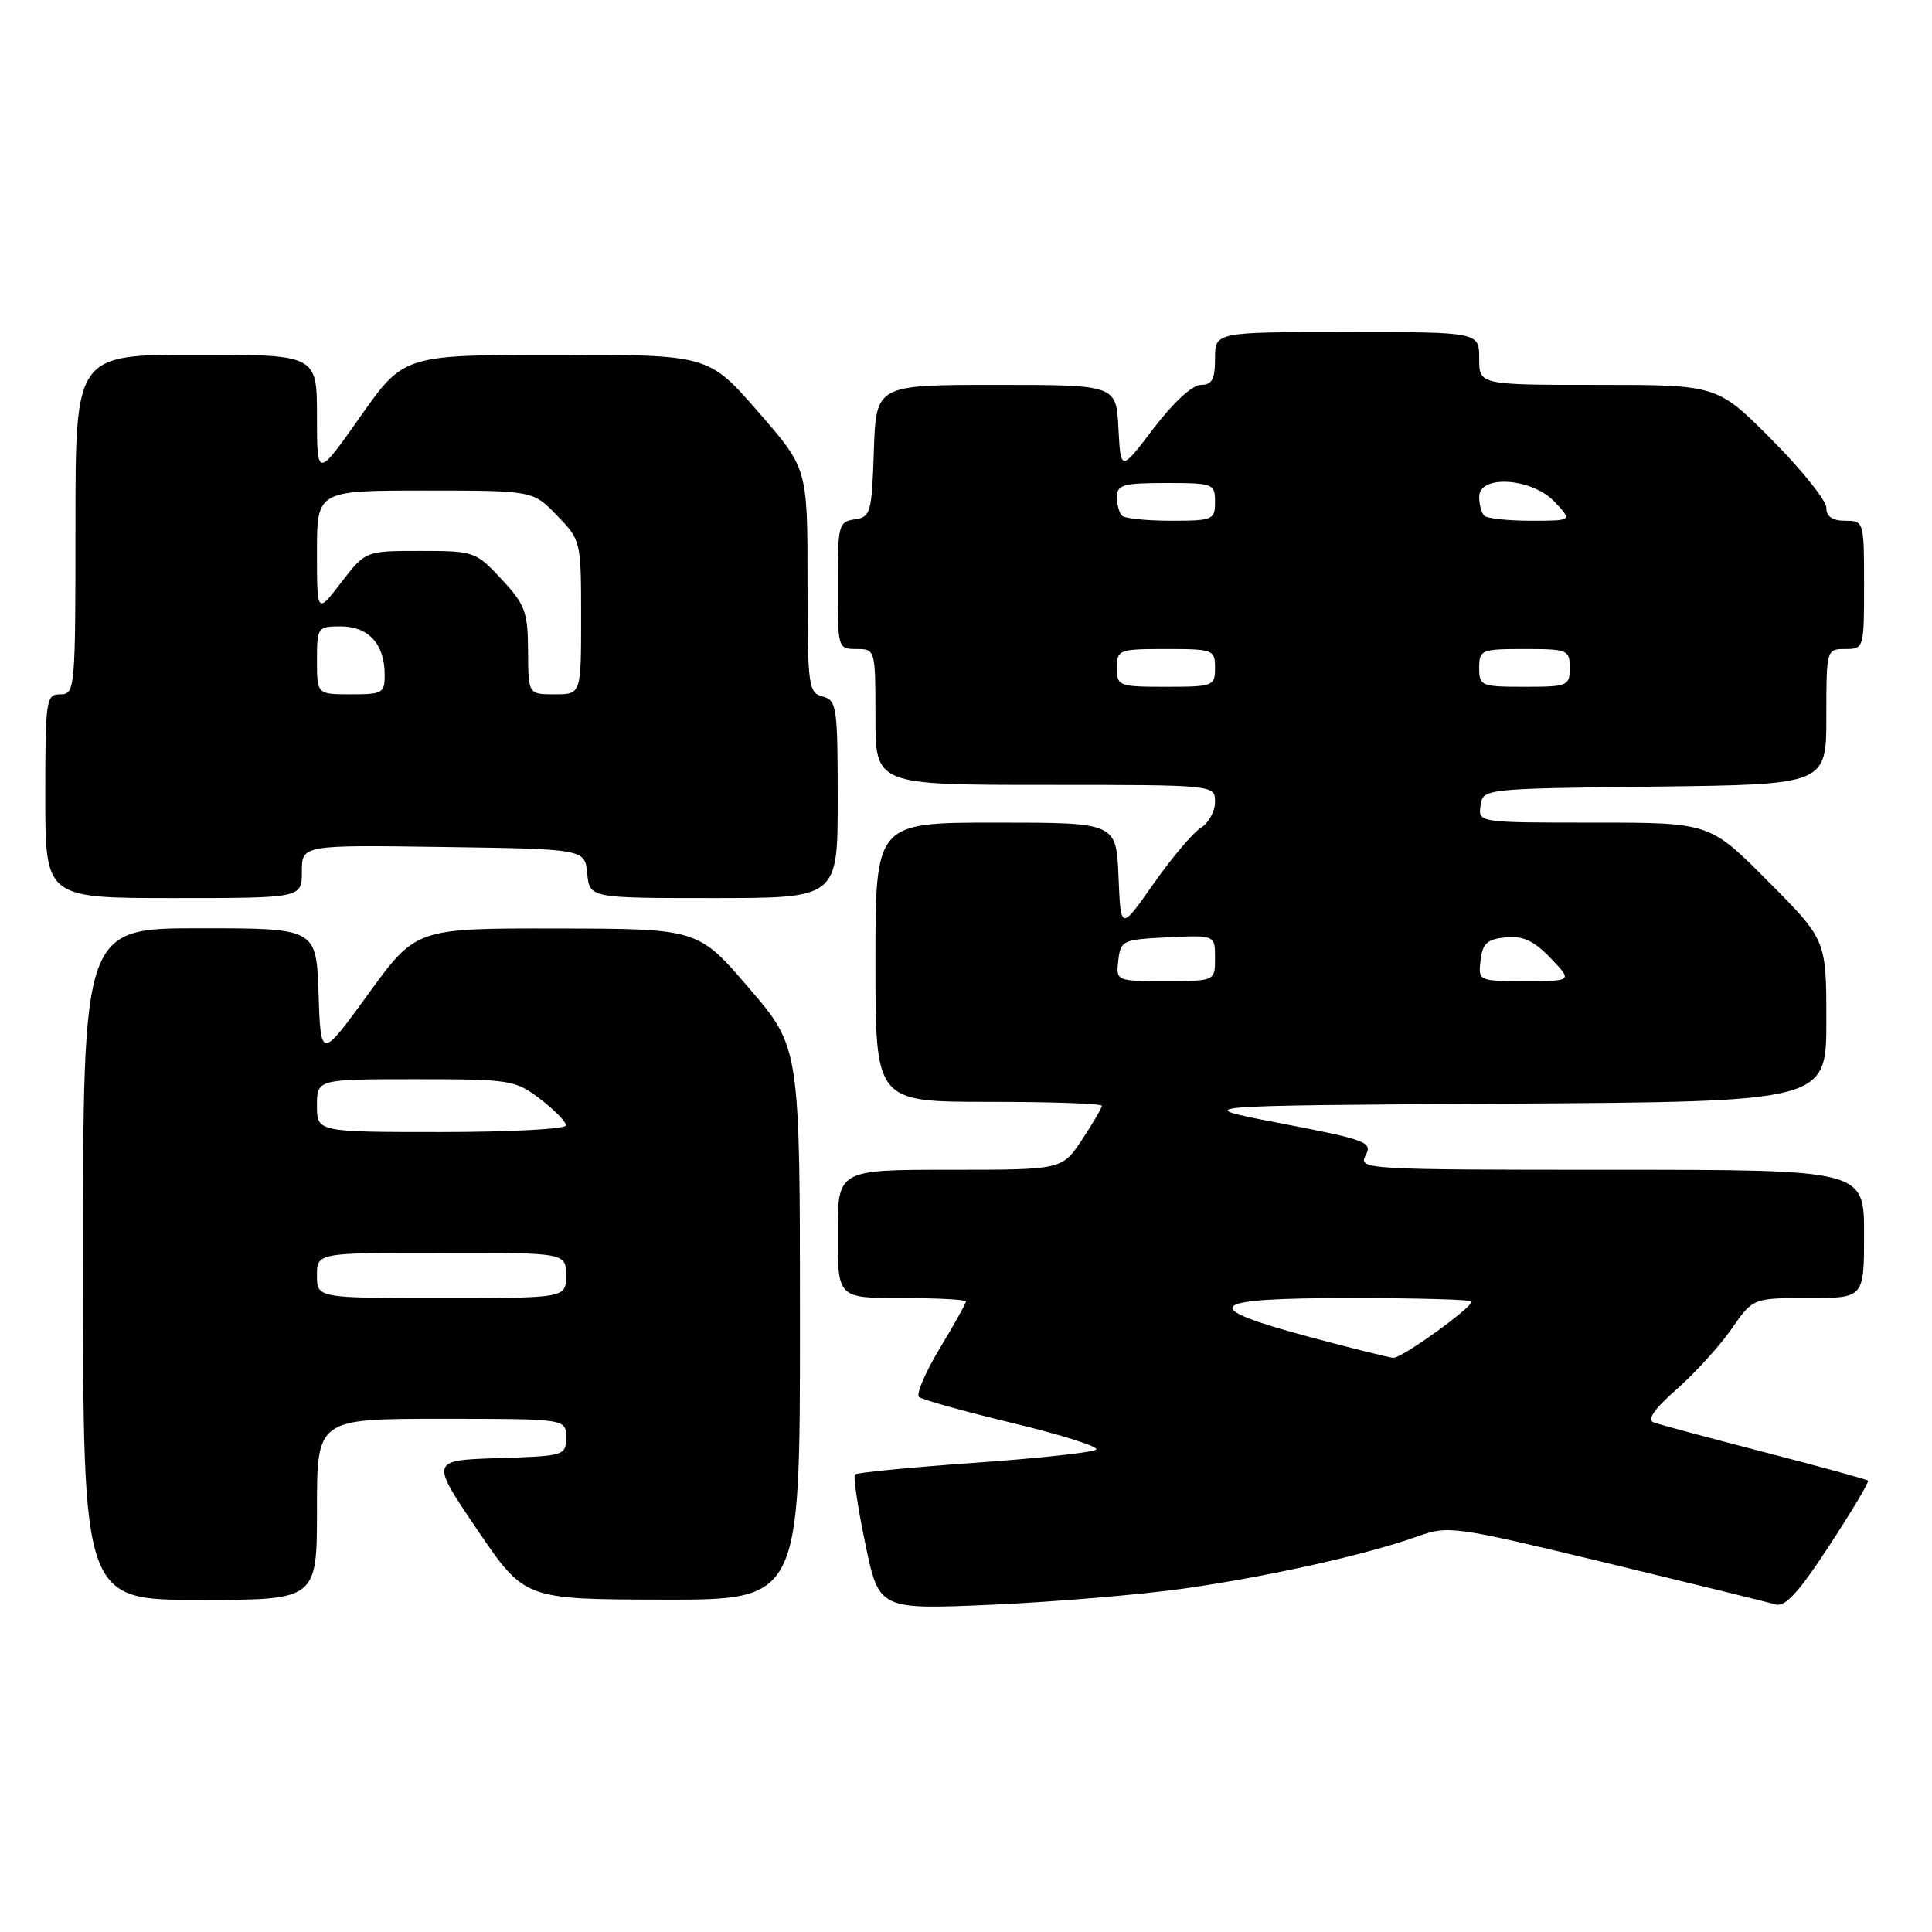 <?xml version="1.0" encoding="UTF-8" standalone="no"?>
<!DOCTYPE svg PUBLIC "-//W3C//DTD SVG 1.1//EN" "http://www.w3.org/Graphics/SVG/1.1/DTD/svg11.dtd" >
<svg xmlns="http://www.w3.org/2000/svg" xmlns:xlink="http://www.w3.org/1999/xlink" version="1.1" viewBox="0 0 256 256">
 <g >
 <path fill="currentColor"
d=" M 156.88 210.49 C 168.13 208.89 180.98 206.02 187.78 203.60 C 191.94 202.11 192.57 202.20 212.78 207.07 C 224.17 209.82 234.28 212.30 235.23 212.59 C 236.53 212.99 238.29 211.08 242.39 204.81 C 245.38 200.24 247.69 196.36 247.52 196.19 C 247.36 196.03 241.21 194.34 233.86 192.44 C 226.51 190.54 219.88 188.76 219.13 188.48 C 218.19 188.13 219.17 186.72 222.18 184.07 C 224.61 181.93 227.88 178.34 229.44 176.09 C 232.27 172.00 232.27 172.00 239.64 172.00 C 247.00 172.00 247.00 172.00 247.00 163.50 C 247.00 155.00 247.00 155.00 213.46 155.00 C 180.84 155.00 179.96 154.95 180.95 153.10 C 181.89 151.34 181.11 151.04 169.73 148.85 C 157.50 146.50 157.50 146.50 199.75 146.24 C 242.00 145.98 242.00 145.98 242.00 135.26 C 242.00 124.54 242.00 124.54 234.27 116.77 C 226.55 109.00 226.55 109.00 211.20 109.00 C 195.86 109.00 195.86 109.00 196.18 106.75 C 196.50 104.50 196.51 104.50 219.25 104.23 C 242.00 103.96 242.00 103.96 242.00 94.98 C 242.00 86.07 242.02 86.00 244.50 86.00 C 246.97 86.00 247.00 85.90 247.00 77.50 C 247.00 69.10 246.97 69.00 244.50 69.00 C 242.80 69.00 242.00 68.45 242.00 67.27 C 242.00 66.32 238.75 62.27 234.78 58.27 C 227.55 51.00 227.55 51.00 211.78 51.00 C 196.00 51.00 196.00 51.00 196.00 47.50 C 196.00 44.00 196.00 44.00 178.50 44.00 C 161.00 44.00 161.00 44.00 161.00 47.50 C 161.00 50.26 160.60 51.00 159.12 51.00 C 158.00 51.00 155.46 53.34 152.87 56.75 C 148.50 62.50 148.50 62.50 148.20 56.75 C 147.90 51.00 147.90 51.00 131.99 51.00 C 116.08 51.00 116.08 51.00 115.79 59.75 C 115.52 67.96 115.36 68.52 113.25 68.82 C 111.12 69.12 111.00 69.59 111.00 77.57 C 111.00 85.90 111.03 86.00 113.50 86.00 C 115.98 86.00 116.00 86.07 116.00 95.00 C 116.00 104.00 116.00 104.00 138.50 104.00 C 161.00 104.00 161.00 104.00 161.00 106.26 C 161.00 107.50 160.15 109.05 159.10 109.70 C 158.06 110.36 155.25 113.68 152.85 117.10 C 148.50 123.32 148.50 123.32 148.21 116.16 C 147.91 109.00 147.91 109.00 131.96 109.00 C 116.00 109.00 116.00 109.00 116.00 127.50 C 116.00 146.00 116.00 146.00 131.00 146.00 C 139.25 146.00 146.00 146.23 146.00 146.52 C 146.00 146.81 144.82 148.83 143.37 151.02 C 140.73 155.00 140.73 155.00 125.87 155.00 C 111.00 155.00 111.00 155.00 111.00 163.50 C 111.00 172.00 111.00 172.00 119.50 172.00 C 124.17 172.00 128.00 172.20 128.00 172.45 C 128.00 172.70 126.44 175.50 124.52 178.67 C 122.61 181.85 121.37 184.74 121.77 185.10 C 122.17 185.46 127.79 187.03 134.25 188.58 C 140.71 190.14 145.66 191.71 145.25 192.08 C 144.84 192.45 137.58 193.24 129.12 193.83 C 120.66 194.43 113.54 195.13 113.29 195.37 C 113.04 195.62 113.66 199.76 114.66 204.56 C 116.47 213.29 116.47 213.29 131.49 212.63 C 139.74 212.26 151.17 211.30 156.88 210.49 Z  M 42.00 200.00 C 42.00 188.00 42.00 188.00 58.50 188.00 C 75.00 188.00 75.00 188.00 75.00 190.46 C 75.00 192.88 74.82 192.93 66.00 193.21 C 57.01 193.50 57.01 193.50 63.25 202.71 C 69.50 211.92 69.50 211.92 87.75 211.96 C 106.00 212.00 106.00 212.00 106.00 175.40 C 106.00 138.79 106.00 138.79 99.25 130.93 C 92.50 123.06 92.50 123.06 73.81 123.03 C 55.12 123.00 55.12 123.00 48.81 131.69 C 42.50 140.38 42.50 140.38 42.21 131.69 C 41.92 123.00 41.92 123.00 26.46 123.00 C 11.00 123.00 11.00 123.00 11.00 167.50 C 11.00 212.00 11.00 212.00 26.50 212.00 C 42.00 212.00 42.00 212.00 42.00 200.00 Z  M 40.00 115.48 C 40.00 111.96 40.00 111.96 58.75 112.23 C 77.50 112.50 77.50 112.50 77.81 115.75 C 78.13 119.00 78.13 119.00 94.56 119.00 C 111.00 119.00 111.00 119.00 111.00 105.91 C 111.00 93.65 110.87 92.78 109.00 92.29 C 107.11 91.80 107.00 90.93 107.00 76.92 C 107.00 62.06 107.00 62.06 100.43 54.53 C 93.86 47.00 93.86 47.00 73.68 47.02 C 53.50 47.03 53.50 47.03 47.75 55.20 C 42.00 63.36 42.00 63.36 42.00 55.18 C 42.00 47.00 42.00 47.00 26.00 47.00 C 10.00 47.00 10.00 47.00 10.00 69.50 C 10.00 91.33 9.94 92.00 8.00 92.00 C 6.10 92.00 6.00 92.67 6.00 105.50 C 6.00 119.00 6.00 119.00 23.00 119.00 C 40.00 119.00 40.00 119.00 40.00 115.48 Z  M 173.57 177.17 C 158.55 173.13 159.72 172.00 178.92 172.00 C 187.76 172.00 195.00 172.20 195.00 172.45 C 195.00 173.33 185.70 180.00 184.61 179.92 C 184.00 179.87 179.03 178.63 173.57 177.17 Z  M 148.18 127.25 C 148.49 124.61 148.76 124.49 154.75 124.20 C 161.00 123.90 161.00 123.90 161.00 126.95 C 161.00 130.00 161.00 130.00 154.43 130.00 C 147.87 130.00 147.87 130.00 148.18 127.25 Z  M 196.18 127.25 C 196.44 125.01 197.06 124.45 199.52 124.20 C 201.81 123.98 203.24 124.65 205.46 126.95 C 208.37 130.00 208.37 130.00 202.12 130.00 C 195.89 130.00 195.87 129.99 196.18 127.25 Z  M 148.00 88.50 C 148.00 86.09 148.23 86.00 154.50 86.00 C 160.77 86.00 161.00 86.09 161.00 88.50 C 161.00 90.91 160.77 91.00 154.50 91.00 C 148.23 91.00 148.00 90.91 148.00 88.50 Z  M 196.00 88.50 C 196.00 86.11 196.27 86.00 202.00 86.00 C 207.73 86.00 208.00 86.11 208.00 88.50 C 208.00 90.89 207.73 91.00 202.00 91.00 C 196.27 91.00 196.00 90.89 196.00 88.50 Z  M 148.67 68.33 C 148.30 67.97 148.00 66.84 148.00 65.83 C 148.00 64.24 148.86 64.00 154.50 64.00 C 160.77 64.00 161.00 64.09 161.00 66.50 C 161.00 68.88 160.72 69.00 155.17 69.00 C 151.96 69.00 149.03 68.70 148.67 68.33 Z  M 196.67 68.33 C 196.30 67.97 196.00 66.84 196.00 65.83 C 196.00 62.85 203.01 63.32 206.00 66.50 C 208.35 69.00 208.35 69.00 202.84 69.00 C 199.81 69.00 197.03 68.70 196.67 68.33 Z  M 42.00 169.00 C 42.00 166.00 42.00 166.00 58.50 166.00 C 75.00 166.00 75.00 166.00 75.00 169.00 C 75.00 172.00 75.00 172.00 58.50 172.00 C 42.00 172.00 42.00 172.00 42.00 169.00 Z  M 42.00 146.50 C 42.00 143.00 42.00 143.00 55.07 143.00 C 67.62 143.00 68.27 143.10 71.57 145.62 C 73.46 147.06 75.00 148.63 75.00 149.12 C 75.00 149.60 67.58 150.00 58.50 150.00 C 42.00 150.00 42.00 150.00 42.00 146.50 Z  M 42.00 87.50 C 42.00 83.12 42.09 83.00 45.14 83.00 C 48.79 83.00 50.92 85.29 50.97 89.25 C 51.00 91.85 50.75 92.00 46.50 92.00 C 42.00 92.00 42.00 92.00 42.00 87.50 Z  M 69.97 86.25 C 69.95 81.08 69.59 80.12 66.46 76.75 C 63.05 73.08 62.82 73.00 55.70 73.00 C 48.43 73.00 48.43 73.00 45.21 77.18 C 42.00 81.36 42.00 81.36 42.00 73.18 C 42.00 65.00 42.00 65.00 56.30 65.00 C 70.61 65.00 70.61 65.00 73.80 68.30 C 76.97 71.57 77.00 71.68 77.00 81.80 C 77.00 92.00 77.00 92.00 73.50 92.00 C 70.00 92.00 70.00 92.00 69.97 86.25 Z "/>
</g>
</svg>